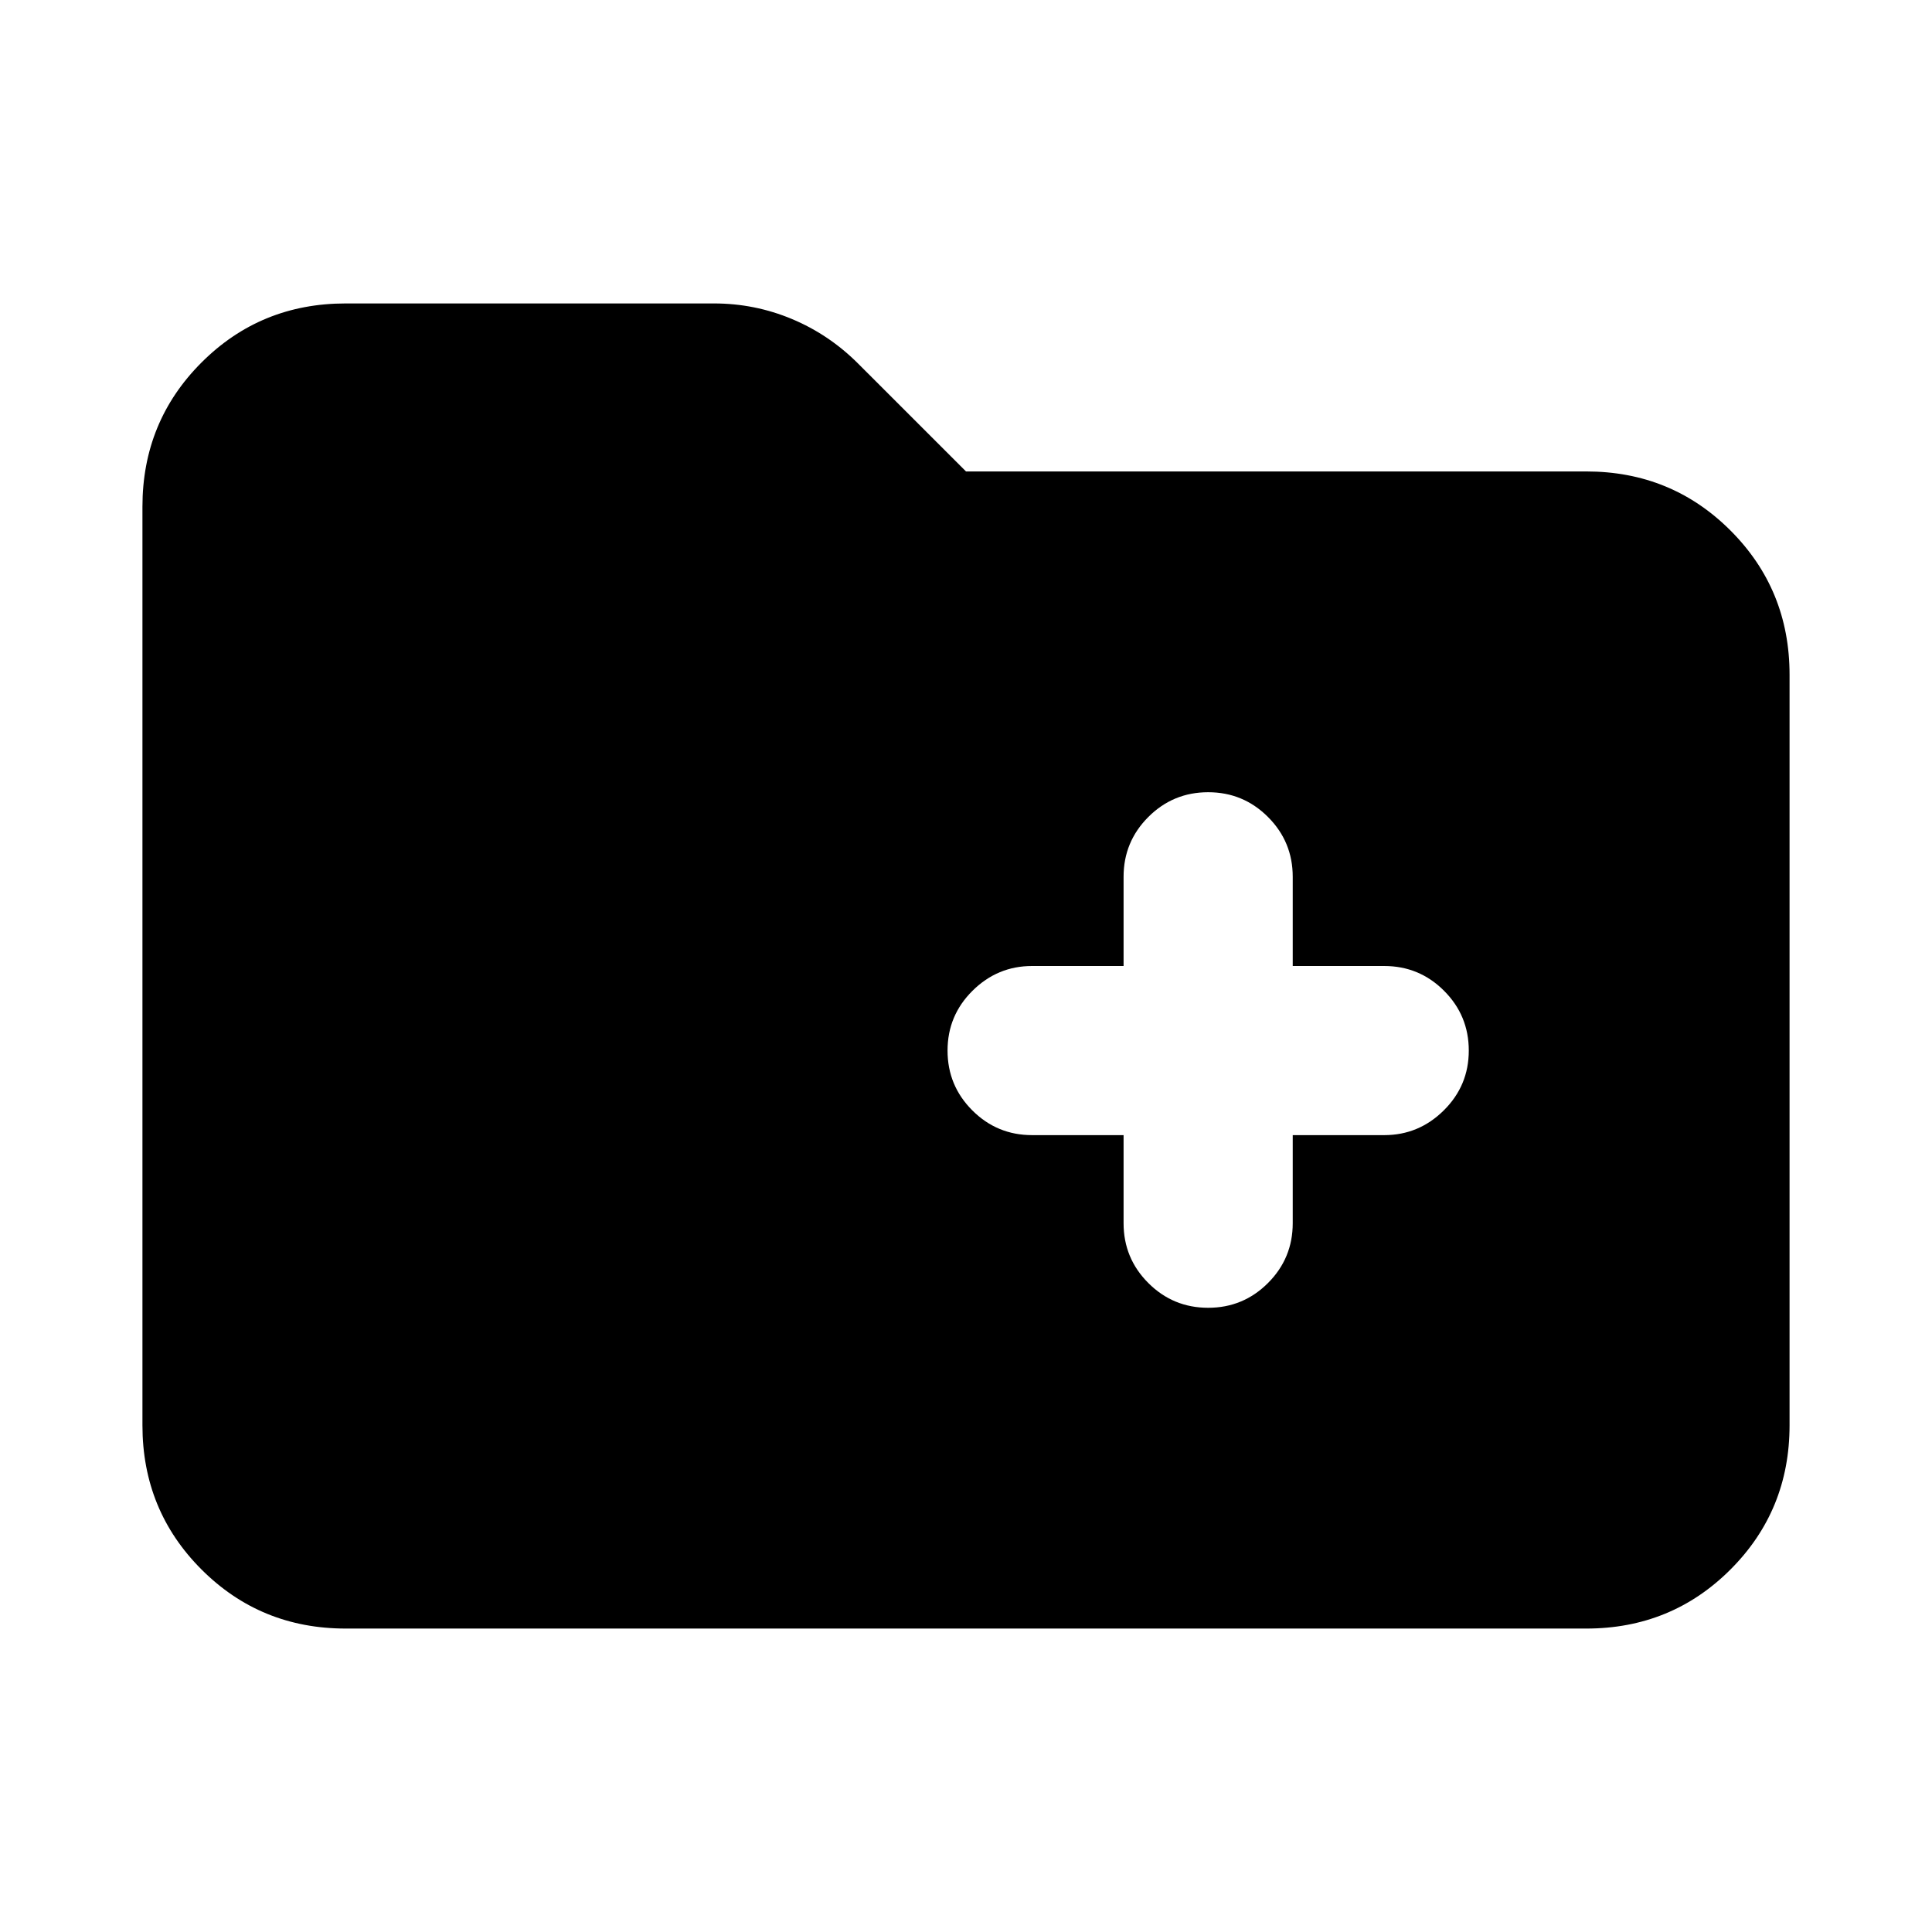 <svg xmlns="http://www.w3.org/2000/svg" height="24" viewBox="0 -960 960 960" width="24"><path d="M171.78-150.78q-42.3 0-71.65-29.35-29.35-29.35-29.35-71.65v-456.44q0-42.3 29.35-71.65 29.35-29.35 71.65-29.35h183q20.23 0 38.71 7.73 18.49 7.73 32.94 22.19L480-725.74h308.22q42.3 0 71.65 29.35 29.35 29.35 29.35 71.65v372.96q0 42.3-29.35 71.65-29.35 29.35-71.65 29.35H171.78ZM558.3-395.96v43.76q0 17.43 12.3 29.73t29.73 12.3q17.42 0 29.72-12.3 12.3-12.3 12.3-29.73v-43.76h45.46q17.19 0 29.6-12.3 12.42-12.3 12.42-29.72 0-17.42-12.3-29.72-12.3-12.3-29.73-12.3h-45.45v-44.33q0-17.42-12.3-29.72-12.3-12.3-29.72-12.3-17.43 0-29.73 12.3t-12.3 29.72V-480h-45.46q-17.19 0-29.6 12.3t-12.41 29.72q0 17.42 12.3 29.72 12.3 12.3 29.72 12.3h45.45Z"/></svg>